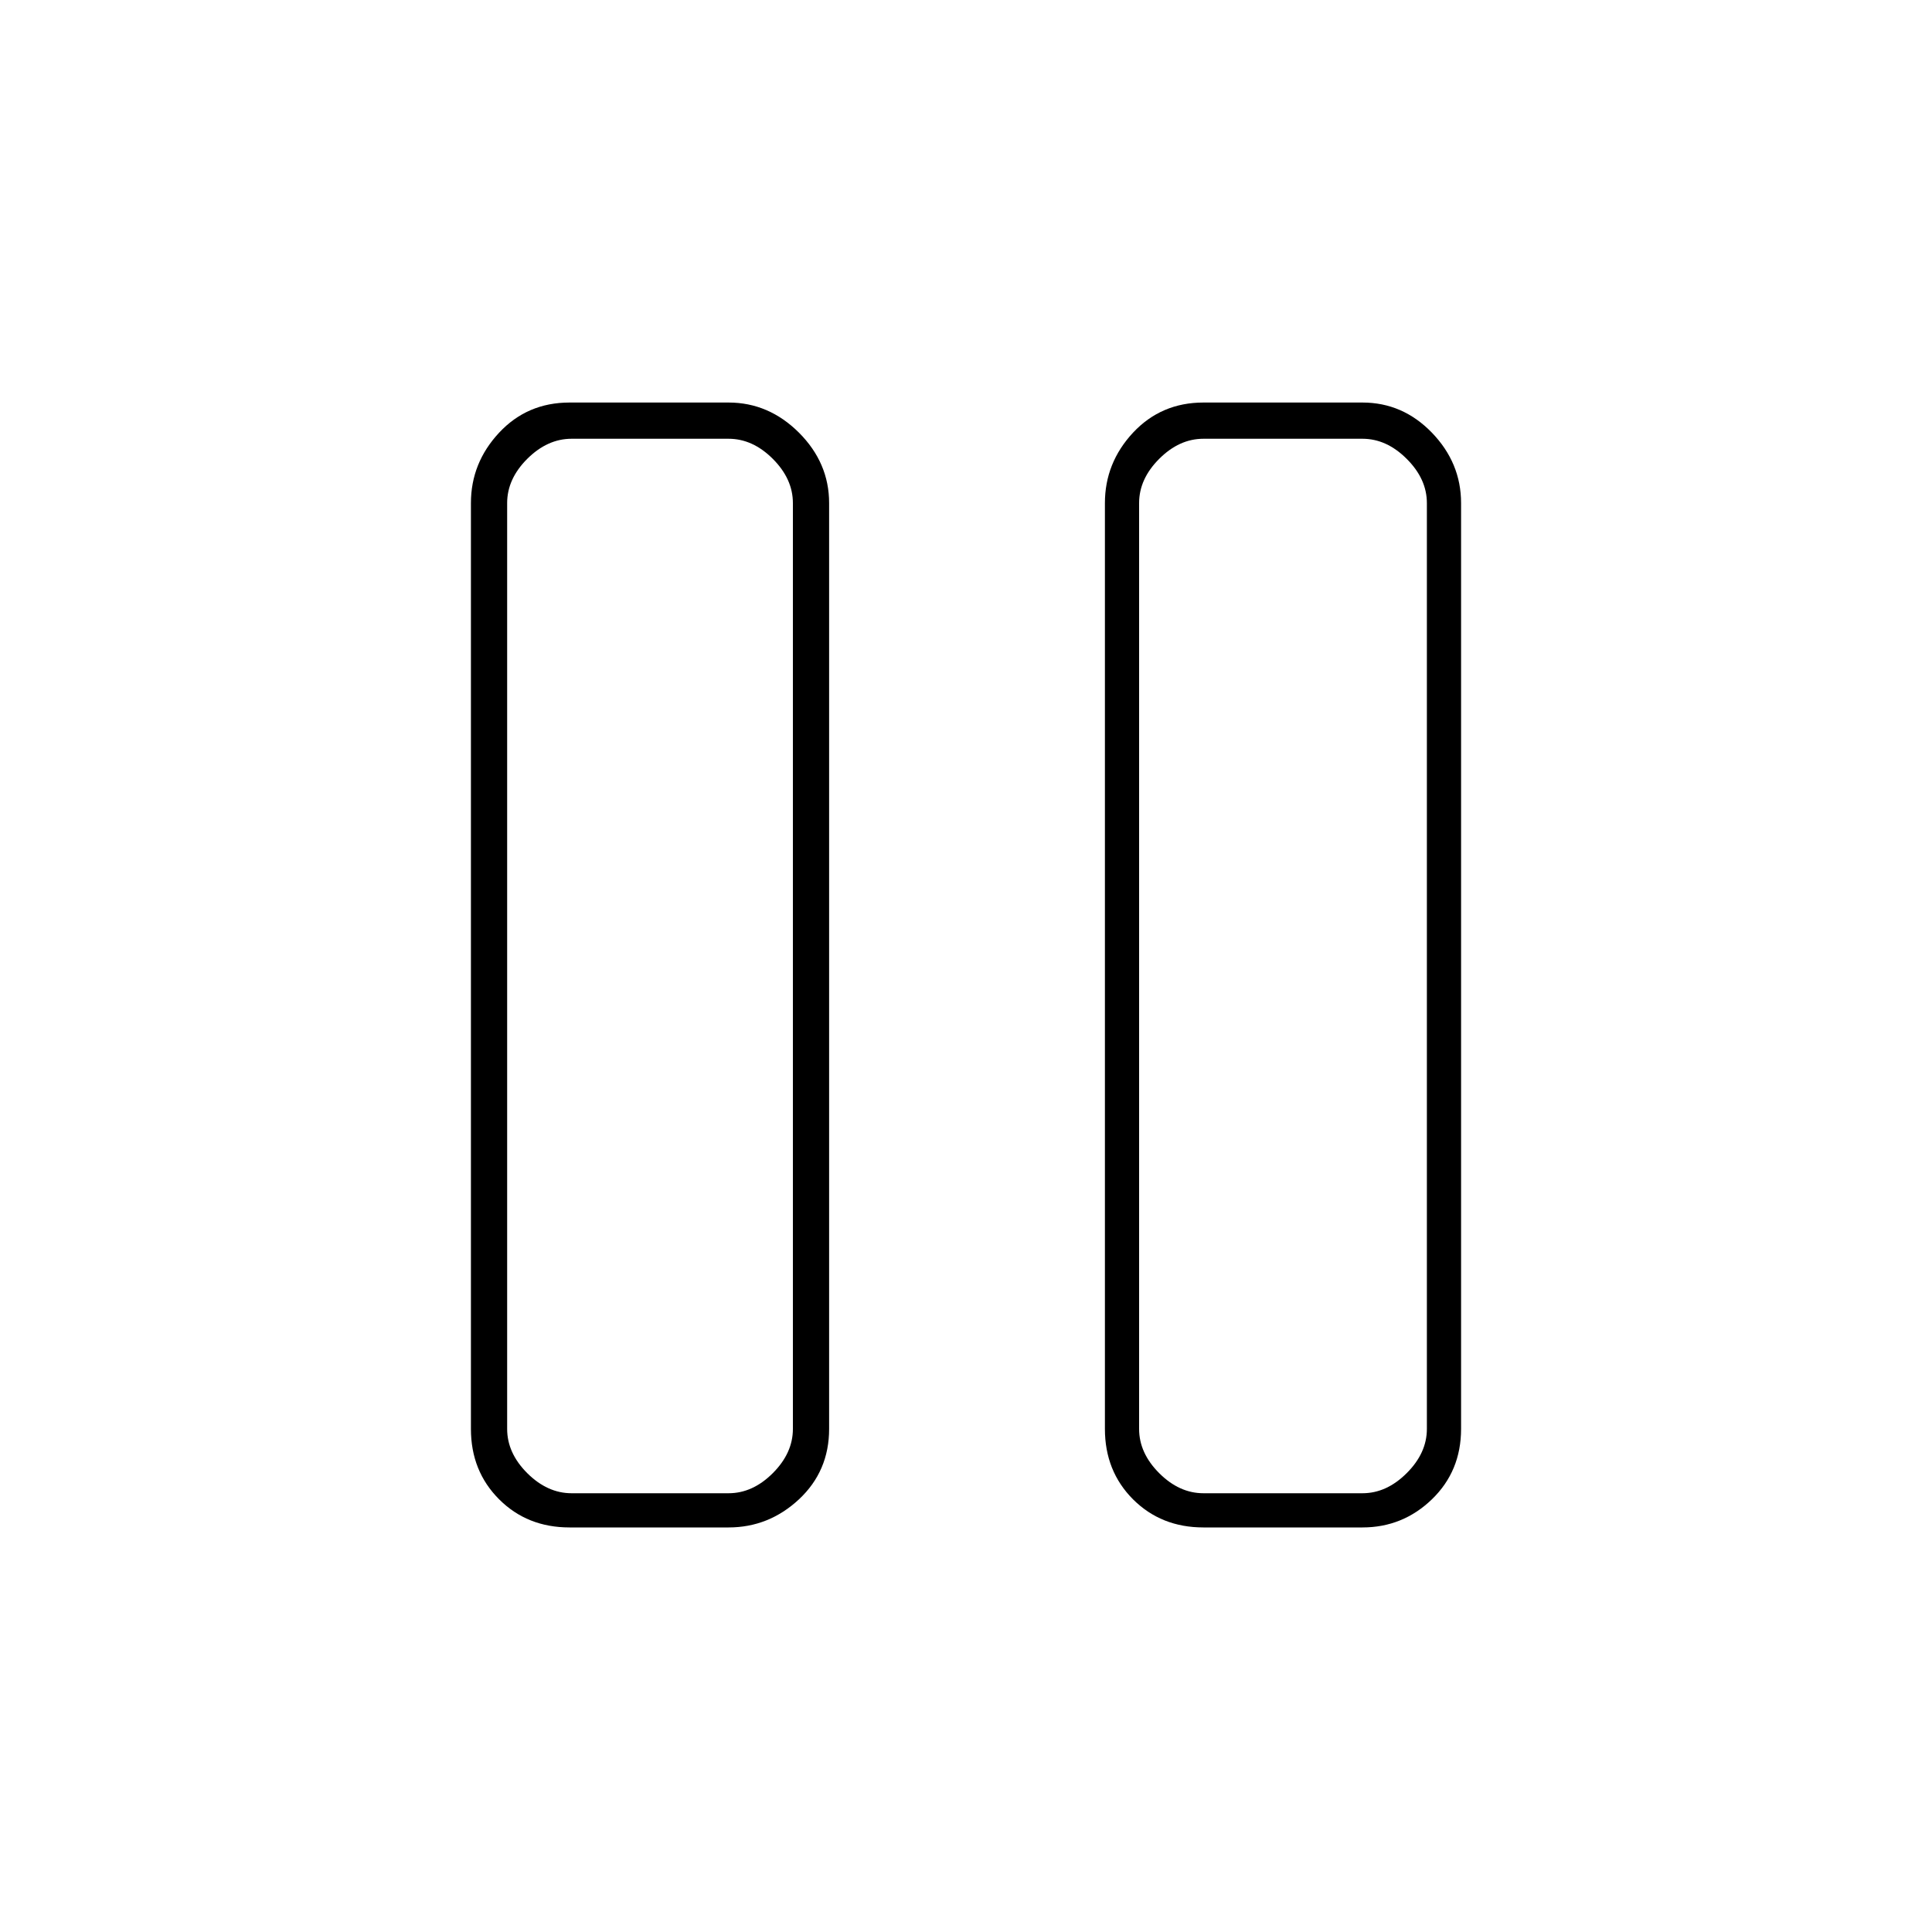 <svg xmlns="http://www.w3.org/2000/svg" height="20" width="20"><path d="M12.458 15.812q-.437 0-.729-.291-.291-.292-.291-.729V5.208q0-.416.291-.729.292-.312.729-.312h1.646q.417 0 .719.312.302.313.302.729v9.584q0 .437-.302.729-.302.291-.719.291Zm-.666-10.604v9.584q0 .25.208.458.208.208.458.208h1.646q.25 0 .458-.208.209-.208.209-.458V5.208q0-.25-.209-.458-.208-.208-.458-.208h-1.646q-.25 0-.458.208-.208.208-.208.458ZM5.896 15.812q-.438 0-.729-.291-.292-.292-.292-.729V5.208q0-.416.292-.729.291-.312.729-.312h1.646q.416 0 .729.312.312.313.312.729v9.584q0 .437-.312.729-.313.291-.729.291ZM5.25 5.208v9.584q0 .25.208.458.209.208.459.208h1.625q.25 0 .458-.208.208-.208.208-.458V5.208q0-.25-.208-.458-.208-.208-.458-.208H5.917q-.25 0-.459.208-.208.208-.208.458Zm9.521-.666H11.792h2.979Zm-6.563 0H5.25 8.208Z"/></svg>